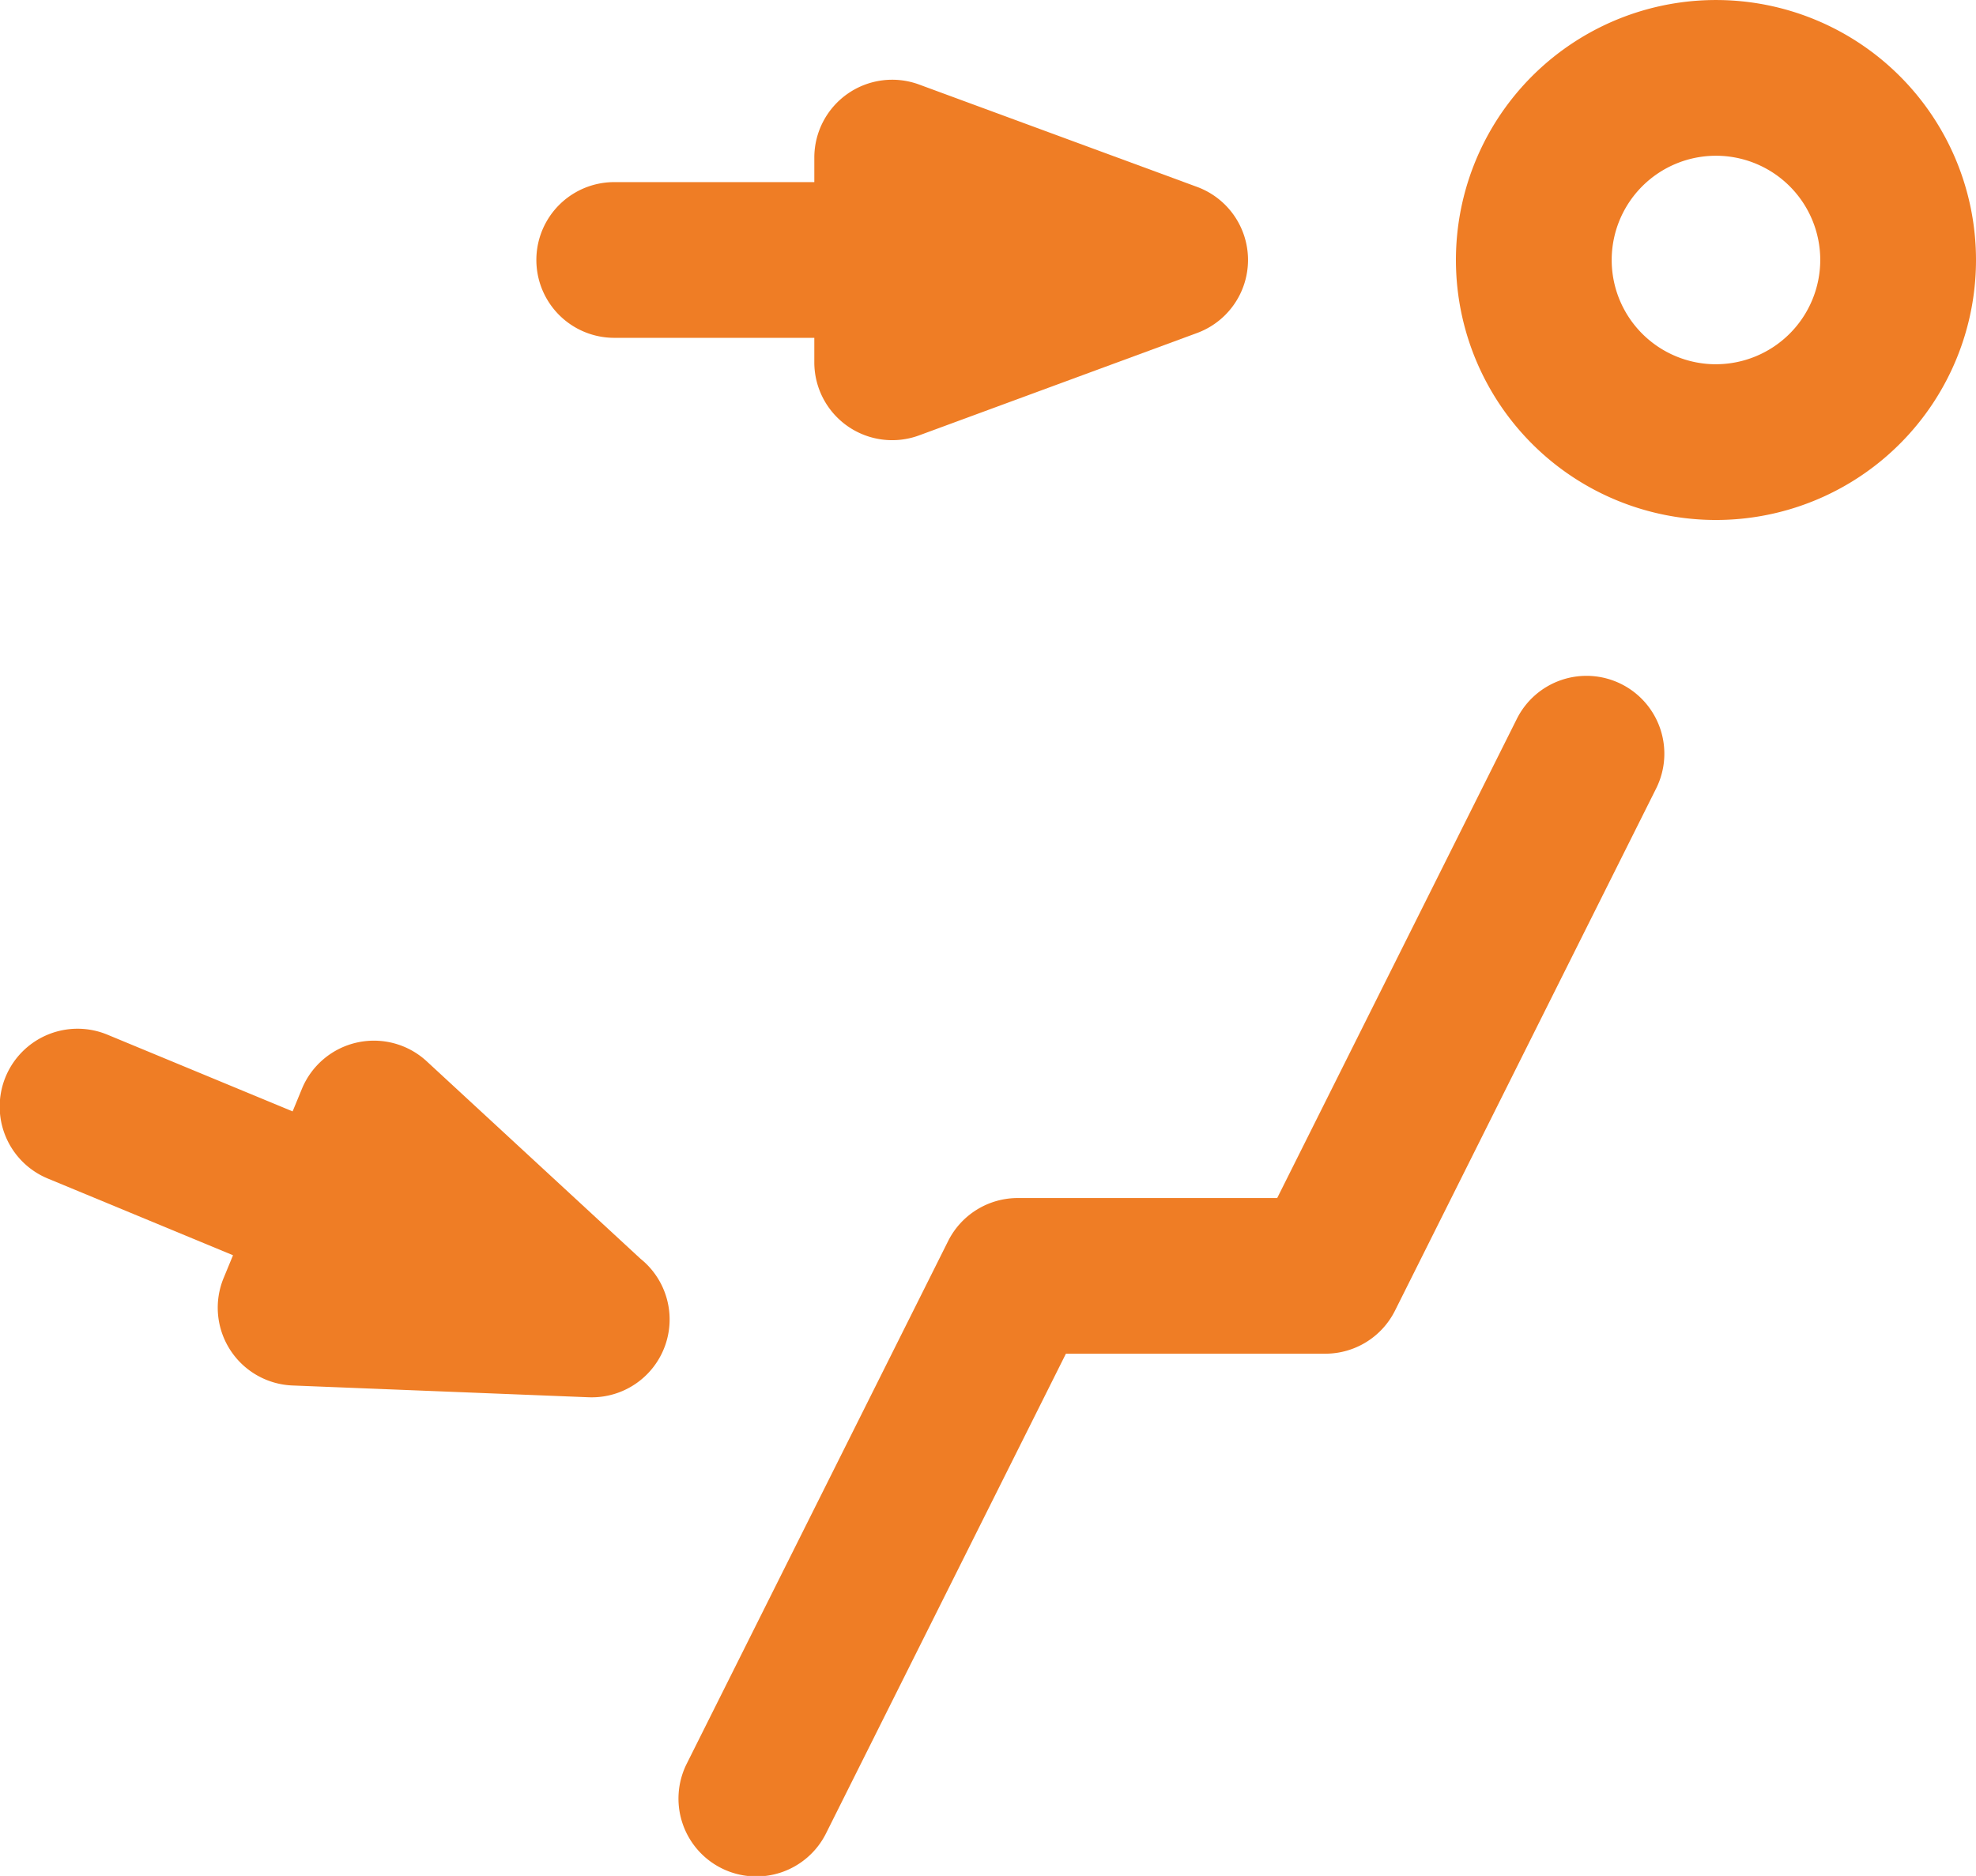 <svg xmlns="http://www.w3.org/2000/svg" width="190.307" height="180.71" viewBox="0 0 190.307 180.71">
  <g id="air-outlet" transform="translate(0 -4.798)">
    <path id="Pfad_1" data-name="Pfad 1" d="M156.147,70.694a7.5,7.5,0,0,0-10.062,3.354l-23.079,46.157H98.021a7.5,7.5,0,0,0-6.708,4.146l-25.151,50.3a7.5,7.5,0,1,0,13.416,6.708L102.657,135.2h24.985a7.5,7.5,0,0,0,6.708-4.146l25.151-50.3A7.5,7.5,0,0,0,156.147,70.694Z" fill="#ef7d25"/>
    <path id="Pfad_2" data-name="Pfad 2" d="M165.264,4.8a25.044,25.044,0,1,0,25.043,25.044A25.044,25.044,0,0,0,165.264,4.8Zm0,35.087a10.043,10.043,0,1,1,10.043-10.043A10.055,10.055,0,0,1,165.264,39.885Z" fill="#ef7d25"/>
    <path id="Pfad_3" data-name="Pfad 3" d="M59.157,37.342H78.426V39.7a7.5,7.5,0,0,0,10.093,7.038l26.768-9.861a7.5,7.5,0,0,0,0-14.076L88.519,12.941a7.5,7.5,0,0,0-10.092,7.037v2.363H59.157a7.5,7.5,0,0,0,0,15Z" fill="#ef7d25"/>
    <path id="Pfad_4" data-name="Pfad 4" d="M61.73,126.094,41.1,107.036a7.5,7.5,0,0,0-12.018,2.639l-.9,2.183-17.8-7.374a7.5,7.5,0,1,0-5.74,13.858l17.8,7.374-.9,2.182a7.5,7.5,0,0,0,6.632,10.364l28.5,1.134q.15.006.3.006h.023a7.5,7.5,0,0,0,4.739-13.308Z" fill="#ef7d25"/>
  </g>
</svg>
